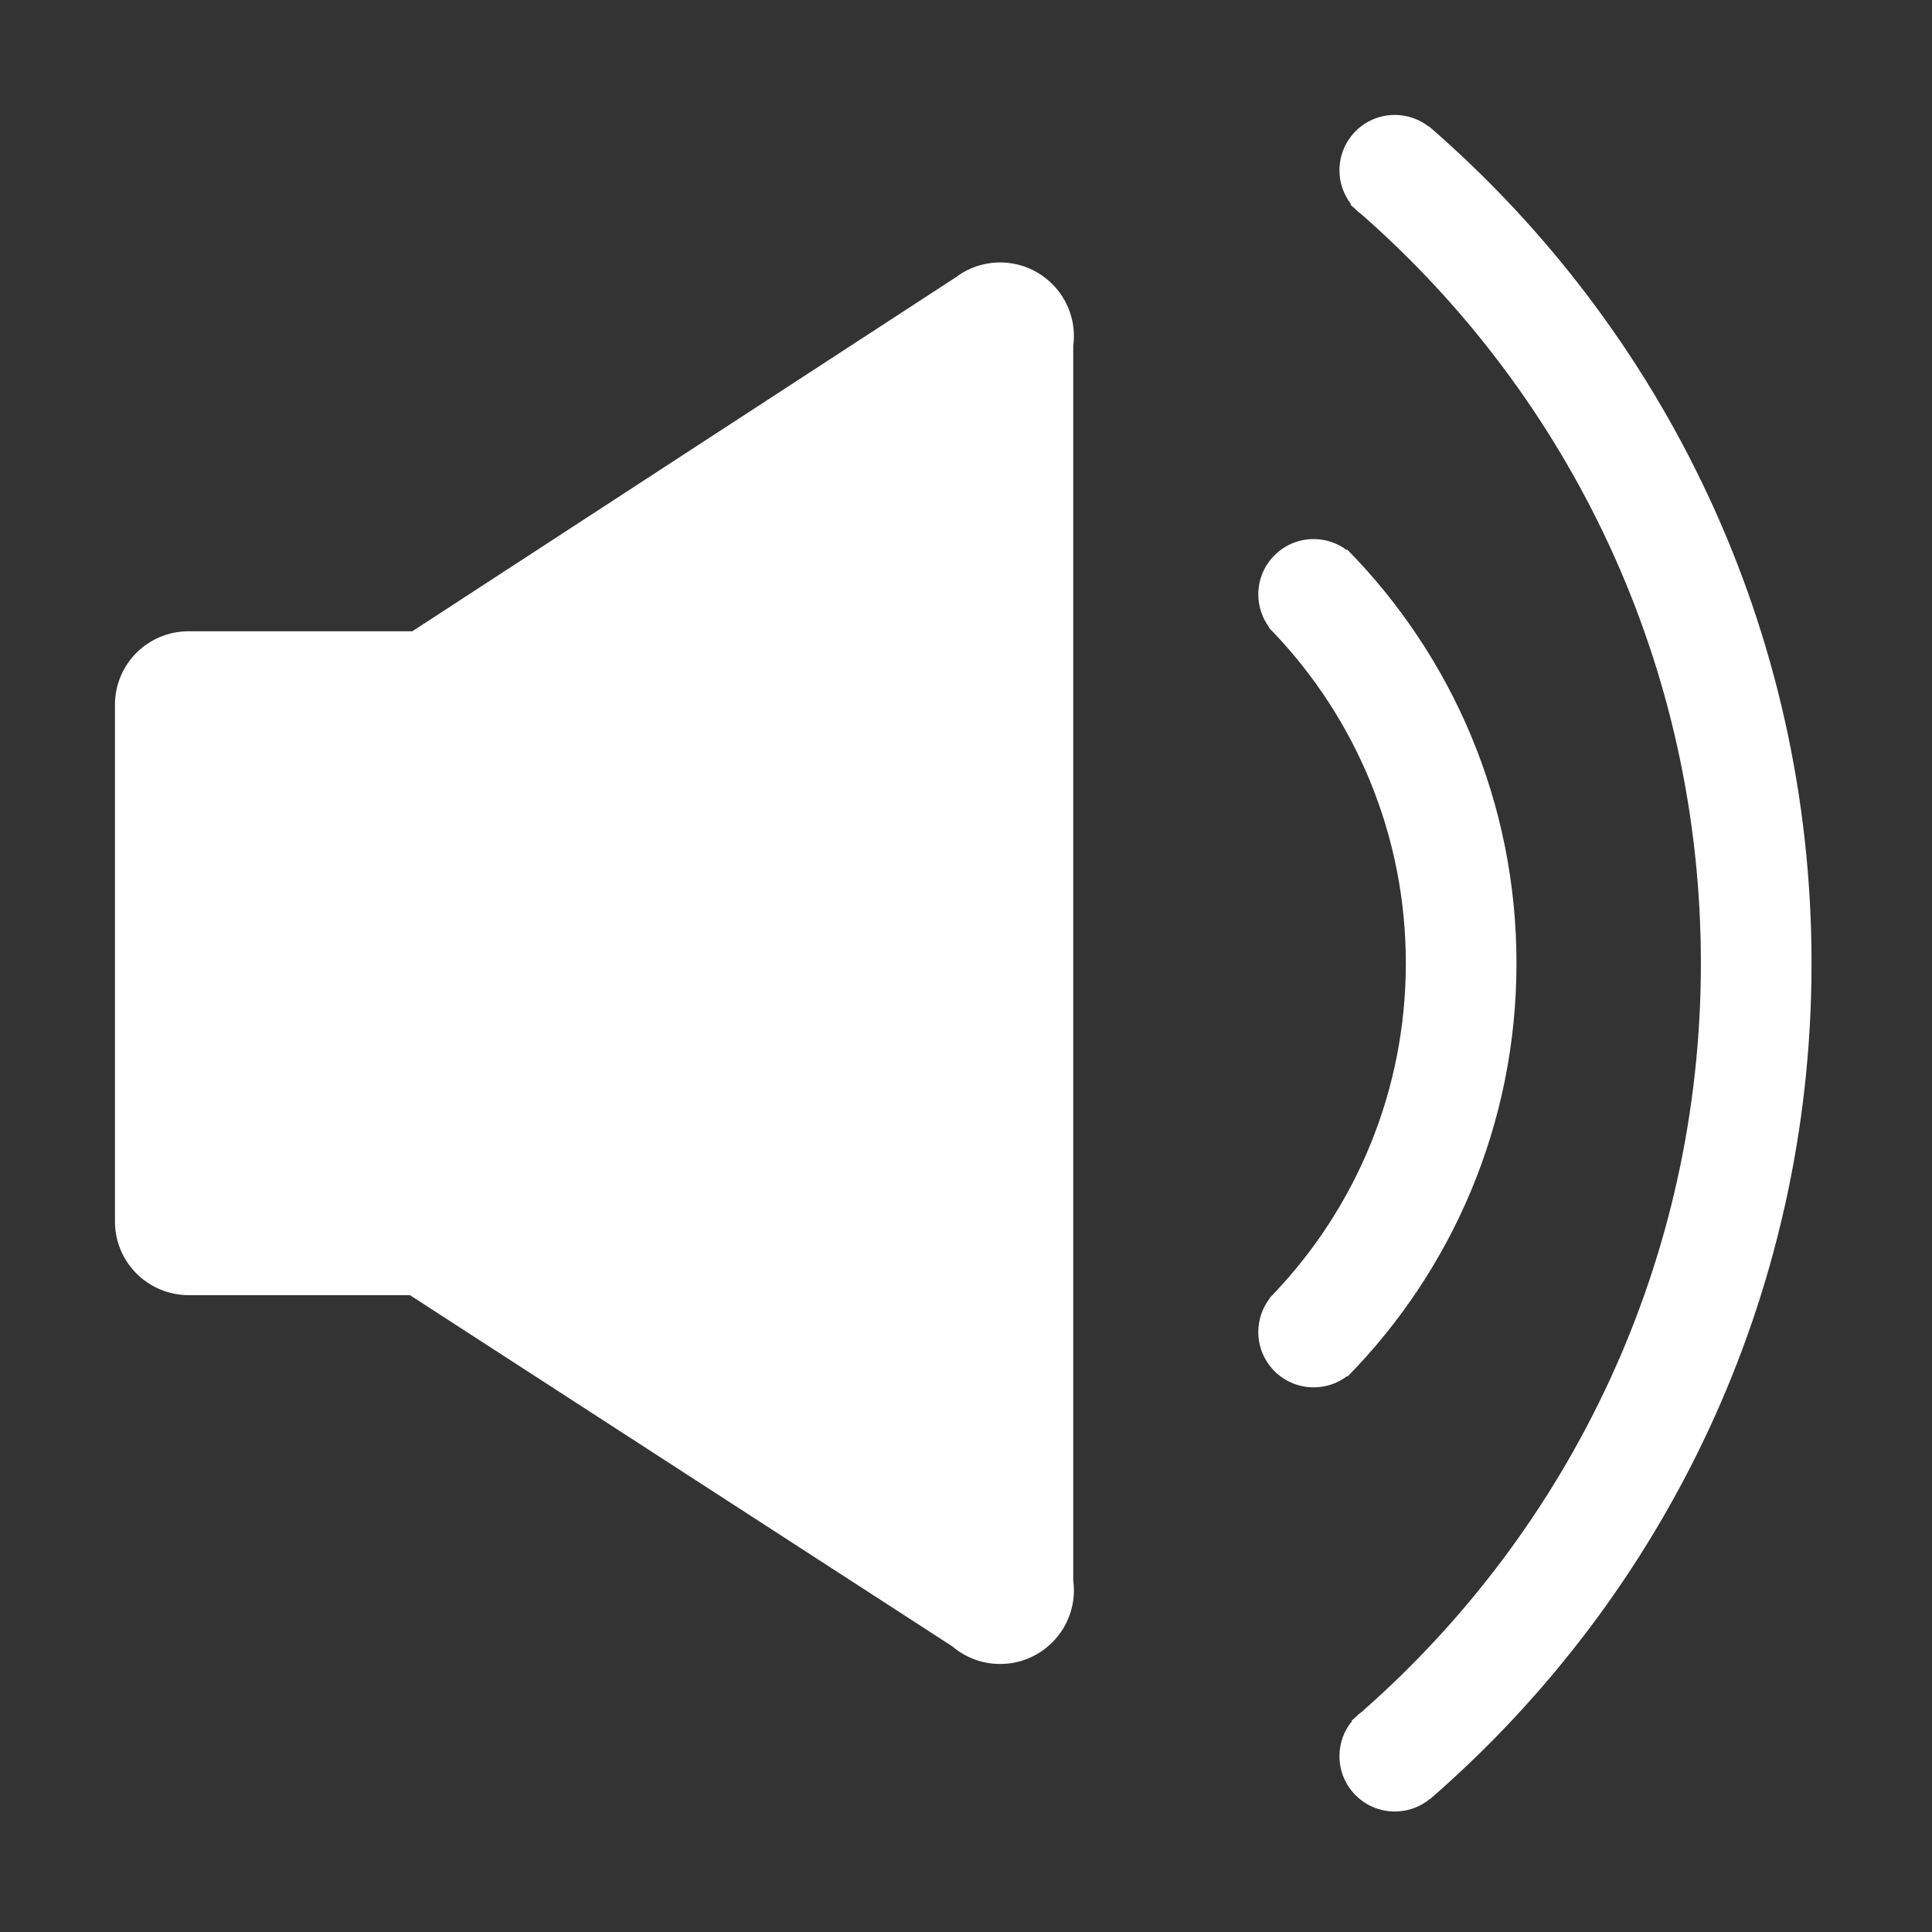 <?xml version="1.0" standalone="no"?><!DOCTYPE svg PUBLIC "-//W3C//DTD SVG 1.1//EN" "http://www.w3.org/Graphics/SVG/1.1/DTD/svg11.dtd"><svg t="1492161948936" class="icon" style="" viewBox="0 0 1024 1024" version="1.1" xmlns="http://www.w3.org/2000/svg" p-id="1432" xmlns:xlink="http://www.w3.org/1999/xlink" width="32" height="32"><rect x="0" y="0" width="1024" height="1024" fill="#333333" stroke="none"/><defs><style type="text/css"></style></defs><path d="M218.496 334.61c-0.391-0.019-0.774-0.019-1.165-0.019L100.023 334.59c-21.744 0-39.087 17.448-39.087 39.001l0 273.866c0 21.552 17.506 38.999 39.087 38.999l117.309 0c0.057 0 0.114 0 0.172 0l0 0.153 287.221 185.976c6.824 5.842 15.691 9.354 25.371 9.354 21.591 0 39.096-17.506 39.096-39.095 0-1.795-0.125-3.552-0.354-5.27L568.837 183.474c0.229-1.718 0.354-3.475 0.354-5.269 0-21.591-17.506-39.096-39.096-39.096-8.896 0-17.106 2.978-23.682 7.98L218.496 334.61z" p-id="1433" fill="#ffffff"></path><path d="M757.858 953.491l0.086 0.076c123.876-107.515 202.211-266.133 202.211-443.041 0-177.214-78.603-336.063-202.851-443.617l-0.115 0.115c-4.963-3.818-11.177-6.109-17.925-6.109-16.198 0-29.323 13.133-29.323 29.322 0 6.758 2.281 12.982 6.109 17.926l-0.334 0.343c0.822 0.706 1.641 1.394 2.462 2.119 1.174 1.202 2.453 2.329 3.818 3.322 110.055 96.711 179.513 238.55 179.513 396.578 0 158.027-69.459 299.867-179.513 396.577-1.365 0.994-2.644 2.118-3.818 3.322-0.601 0.533-1.213 1.049-1.823 1.565l0.229 0.23c-4.153 5.058-6.643 11.531-6.643 18.593 0 16.189 13.125 29.322 29.323 29.322C746.317 960.134 752.799 957.652 757.858 953.491z" p-id="1434" fill="#ffffff"></path><path d="M713.998 729.354l0.238 0.248c55.38-56.43 89.532-133.765 89.532-219.078 0-85.409-34.229-162.801-89.704-219.249l-0.268 0.267c-4.886-3.646-10.967-5.822-17.544-5.822-16.198 0-29.323 13.133-29.323 29.322 0 6.567 2.166 12.657 5.823 17.545l-0.163 0.171c0.774 0.783 1.547 1.584 2.311 2.386 0.076 0.077 0.152 0.172 0.238 0.249 43.363 45.587 69.984 107.249 69.984 175.133 0 67.884-26.621 129.544-69.984 175.132-0.086 0.078-0.163 0.172-0.238 0.248-0.706 0.746-1.422 1.472-2.139 2.214l0.144 0.134c-3.751 4.926-5.976 11.093-5.976 17.754 0 16.189 13.125 29.322 29.323 29.322C702.926 735.328 709.073 733.114 713.998 729.354z" p-id="1435" fill="#ffffff"></path></svg>